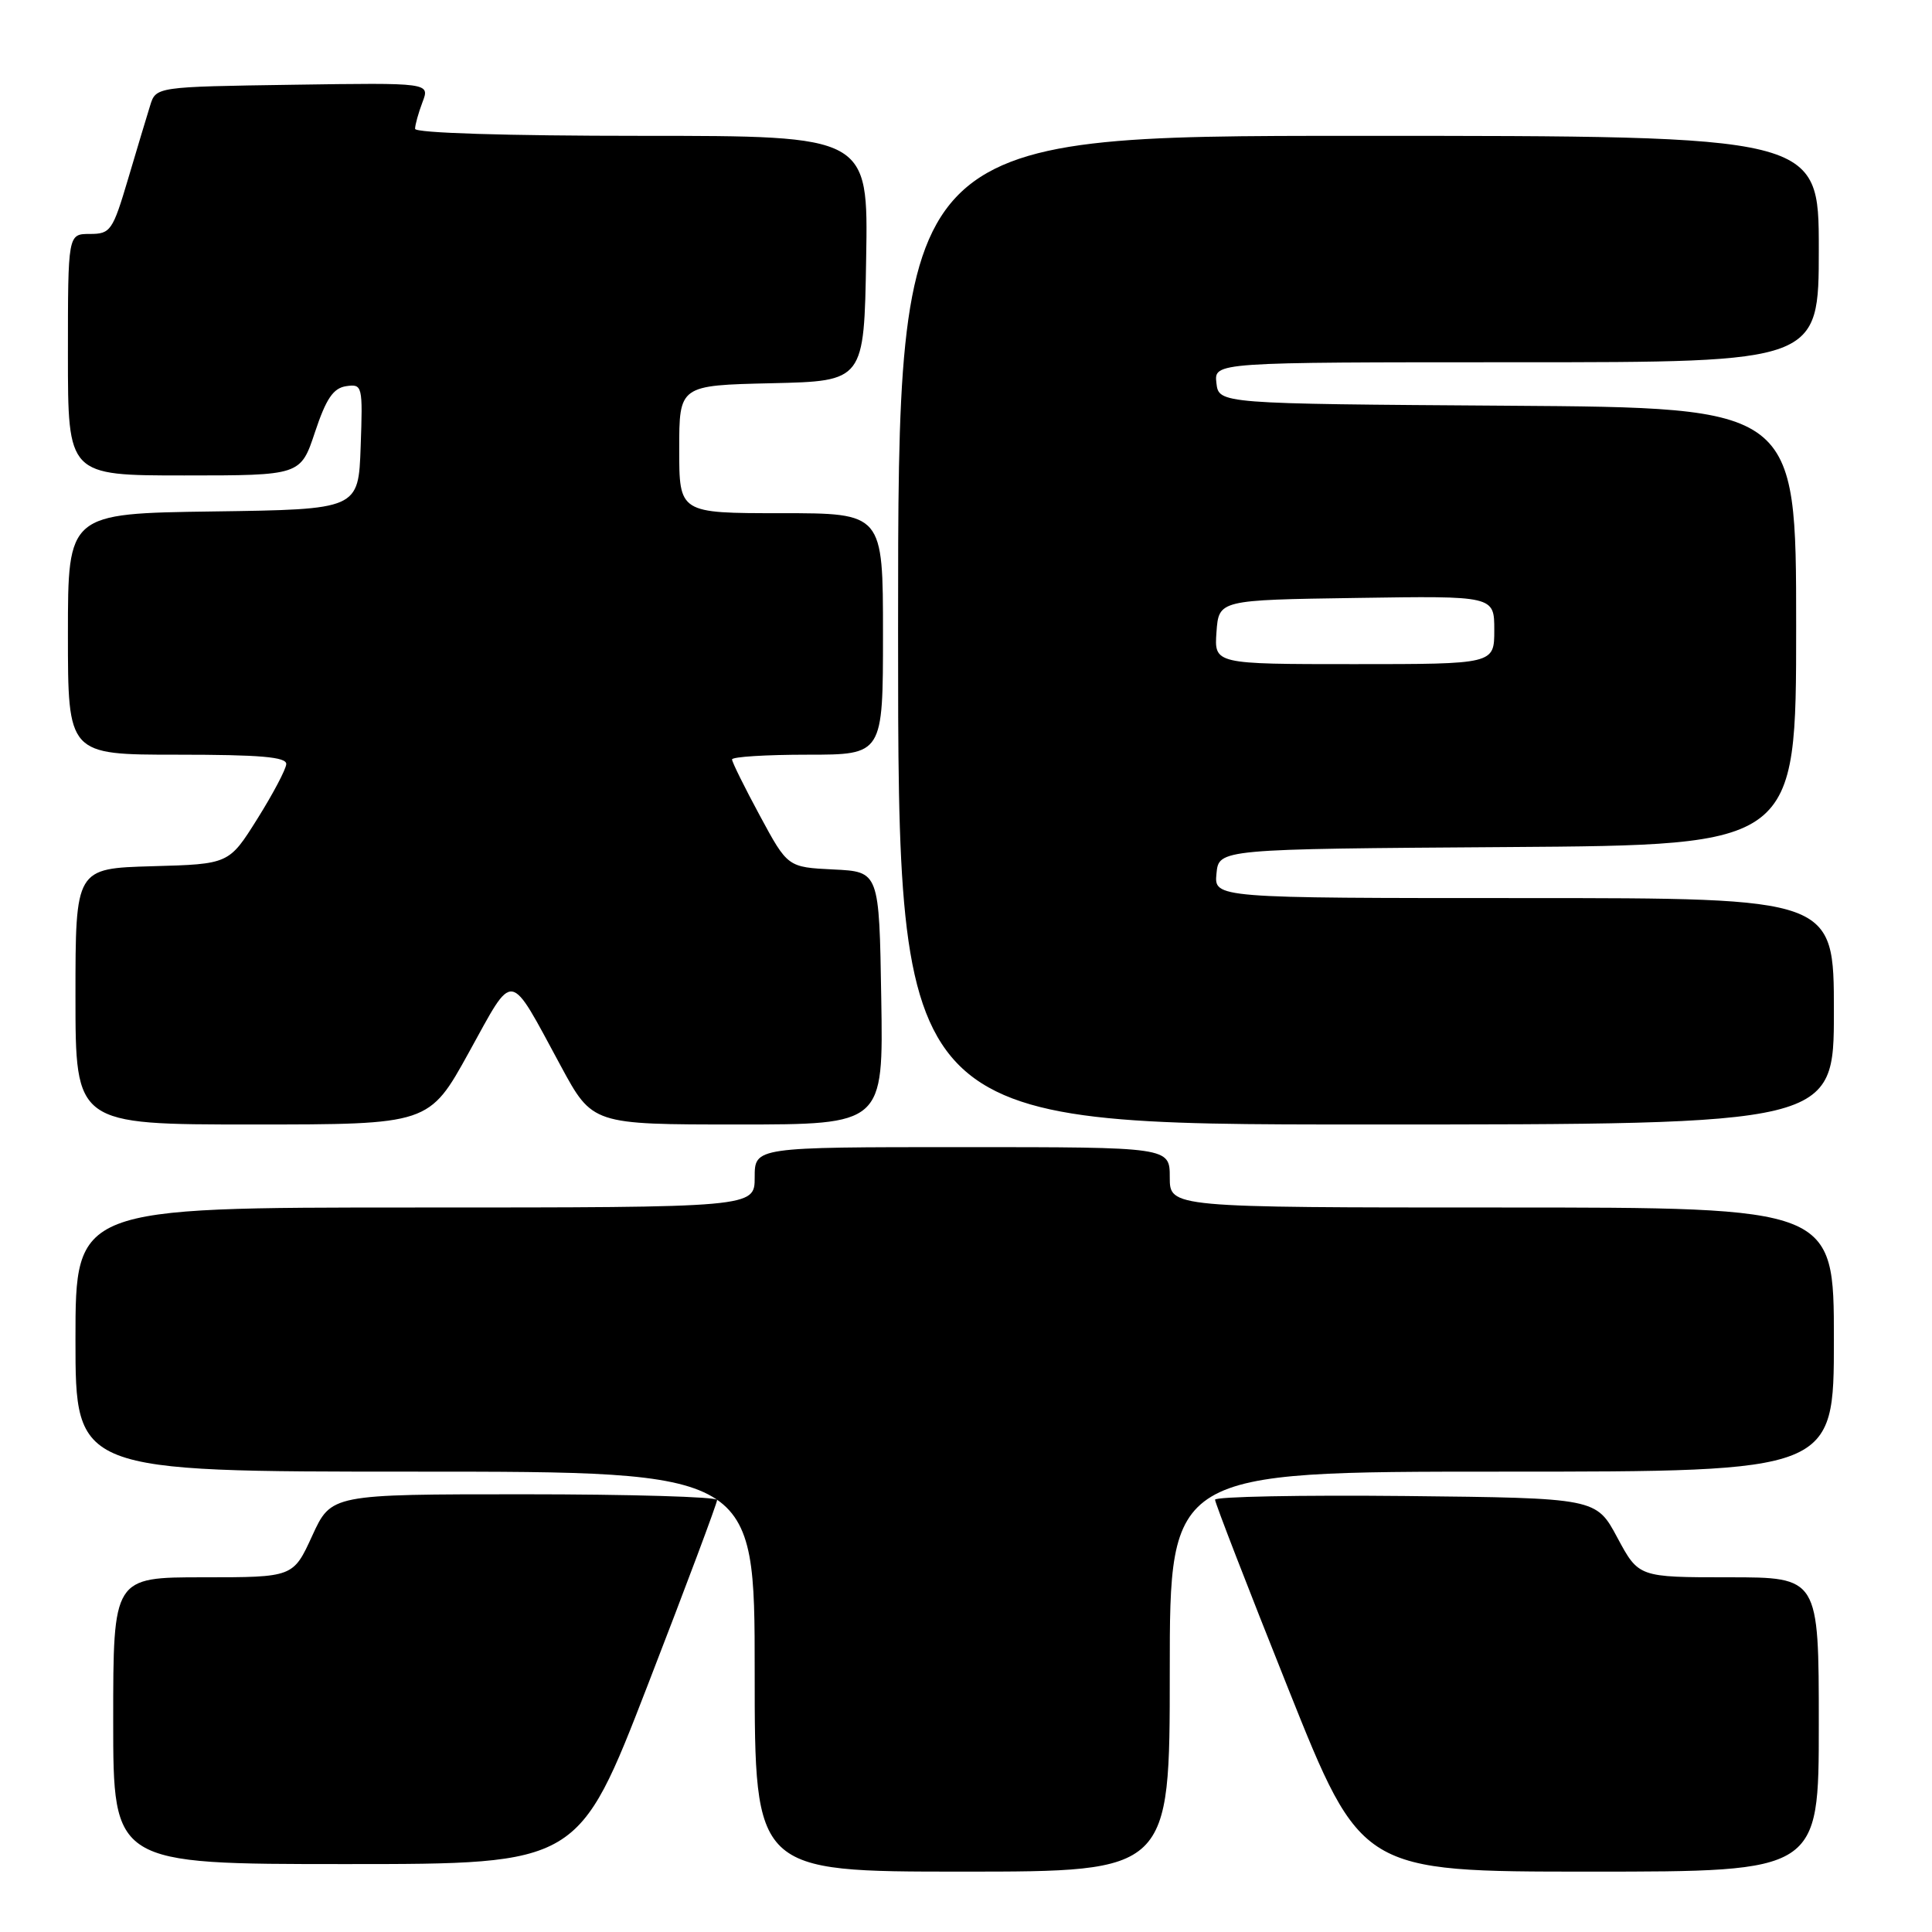 <?xml version="1.0" encoding="UTF-8" standalone="no"?>
<!DOCTYPE svg PUBLIC "-//W3C//DTD SVG 1.1//EN" "http://www.w3.org/Graphics/SVG/1.1/DTD/svg11.dtd" >
<svg xmlns="http://www.w3.org/2000/svg" xmlns:xlink="http://www.w3.org/1999/xlink" version="1.1" viewBox="0 0 256 256">
 <g >
 <path fill="currentColor"
d=" M 155.00 221.50 C 155.00 195.00 155.00 195.00 199.00 195.00 C 243.00 195.00 243.00 195.00 243.00 177.50 C 243.00 160.00 243.00 160.00 199.00 160.00 C 155.00 160.00 155.00 160.00 155.00 156.00 C 155.00 152.00 155.00 152.00 127.50 152.00 C 100.00 152.00 100.00 152.00 100.00 156.00 C 100.00 160.00 100.00 160.00 55.00 160.00 C 10.00 160.00 10.00 160.00 10.00 177.50 C 10.00 195.00 10.00 195.00 55.00 195.00 C 100.00 195.00 100.00 195.00 100.00 221.50 C 100.00 248.00 100.00 248.00 127.50 248.00 C 155.00 248.00 155.00 248.00 155.00 221.50 Z  M 241.00 228.50 C 241.00 209.00 241.00 209.00 229.06 209.00 C 217.13 209.00 217.13 209.00 214.31 203.75 C 211.50 198.50 211.50 198.50 186.25 198.23 C 172.36 198.09 161.00 198.31 161.00 198.72 C 161.00 199.14 165.36 210.40 170.69 223.74 C 180.38 248.00 180.38 248.00 210.69 248.00 C 241.00 248.00 241.00 248.00 241.00 228.50 Z  M 85.84 223.25 C 90.90 210.19 95.03 199.16 95.02 198.75 C 95.01 198.34 83.50 198.00 69.44 198.00 C 43.89 198.00 43.89 198.00 41.37 203.50 C 38.85 209.00 38.85 209.00 26.93 209.00 C 15.00 209.00 15.00 209.00 15.00 228.00 C 15.00 247.00 15.00 247.00 45.82 247.00 C 76.65 247.00 76.65 247.00 85.84 223.25 Z  M 62.14 139.43 C 68.20 128.47 67.32 128.34 74.31 141.25 C 78.50 149.00 78.50 149.00 97.77 149.00 C 117.05 149.00 117.05 149.00 116.77 132.25 C 116.50 115.50 116.50 115.50 110.44 115.21 C 104.37 114.91 104.37 114.91 100.69 108.09 C 98.66 104.33 97.00 100.98 97.00 100.63 C 97.00 100.28 101.50 100.00 107.00 100.00 C 117.00 100.00 117.00 100.00 117.00 84.00 C 117.00 68.00 117.00 68.00 103.50 68.00 C 90.00 68.00 90.00 68.00 90.00 59.53 C 90.00 51.06 90.00 51.06 102.25 50.78 C 114.50 50.50 114.50 50.50 114.77 34.25 C 115.05 18.00 115.05 18.00 85.02 18.00 C 67.07 18.00 55.00 17.62 55.00 17.07 C 55.00 16.55 55.44 14.97 55.98 13.54 C 56.97 10.96 56.97 10.96 38.82 11.23 C 20.66 11.50 20.66 11.50 19.89 14.00 C 19.46 15.38 18.14 19.76 16.96 23.75 C 14.93 30.59 14.64 31.00 11.90 31.00 C 9.00 31.00 9.00 31.00 9.00 47.00 C 9.00 63.00 9.00 63.00 24.42 63.00 C 39.83 63.00 39.83 63.00 41.74 57.25 C 43.22 52.81 44.16 51.43 45.87 51.17 C 48.02 50.86 48.08 51.08 47.79 59.17 C 47.50 67.50 47.50 67.50 28.25 67.77 C 9.00 68.04 9.00 68.04 9.00 84.02 C 9.00 100.00 9.00 100.00 23.50 100.00 C 34.47 100.00 37.98 100.30 37.93 101.25 C 37.89 101.94 36.17 105.20 34.10 108.50 C 30.34 114.50 30.34 114.50 20.17 114.78 C 10.00 115.07 10.00 115.07 10.00 132.03 C 10.00 149.00 10.00 149.00 33.43 149.00 C 56.86 149.00 56.86 149.00 62.14 139.43 Z  M 243.00 134.00 C 243.00 119.00 243.00 119.00 201.94 119.00 C 160.87 119.00 160.87 119.00 161.19 115.75 C 161.50 112.50 161.50 112.50 199.75 112.24 C 238.00 111.98 238.00 111.98 238.00 83.00 C 238.00 54.02 238.00 54.02 199.75 53.76 C 161.50 53.50 161.50 53.50 161.18 50.75 C 160.87 48.00 160.87 48.00 200.93 48.00 C 241.00 48.00 241.00 48.00 241.00 33.00 C 241.00 18.00 241.00 18.00 180.00 18.00 C 119.00 18.00 119.00 18.00 119.00 83.50 C 119.00 149.00 119.00 149.00 181.00 149.00 C 243.00 149.00 243.00 149.00 243.00 134.00 Z  M 161.19 83.75 C 161.50 79.50 161.50 79.50 179.75 79.23 C 198.00 78.95 198.00 78.95 198.00 83.48 C 198.00 88.00 198.00 88.00 179.44 88.00 C 160.89 88.00 160.89 88.00 161.19 83.75 Z "/>
</g>
</svg>